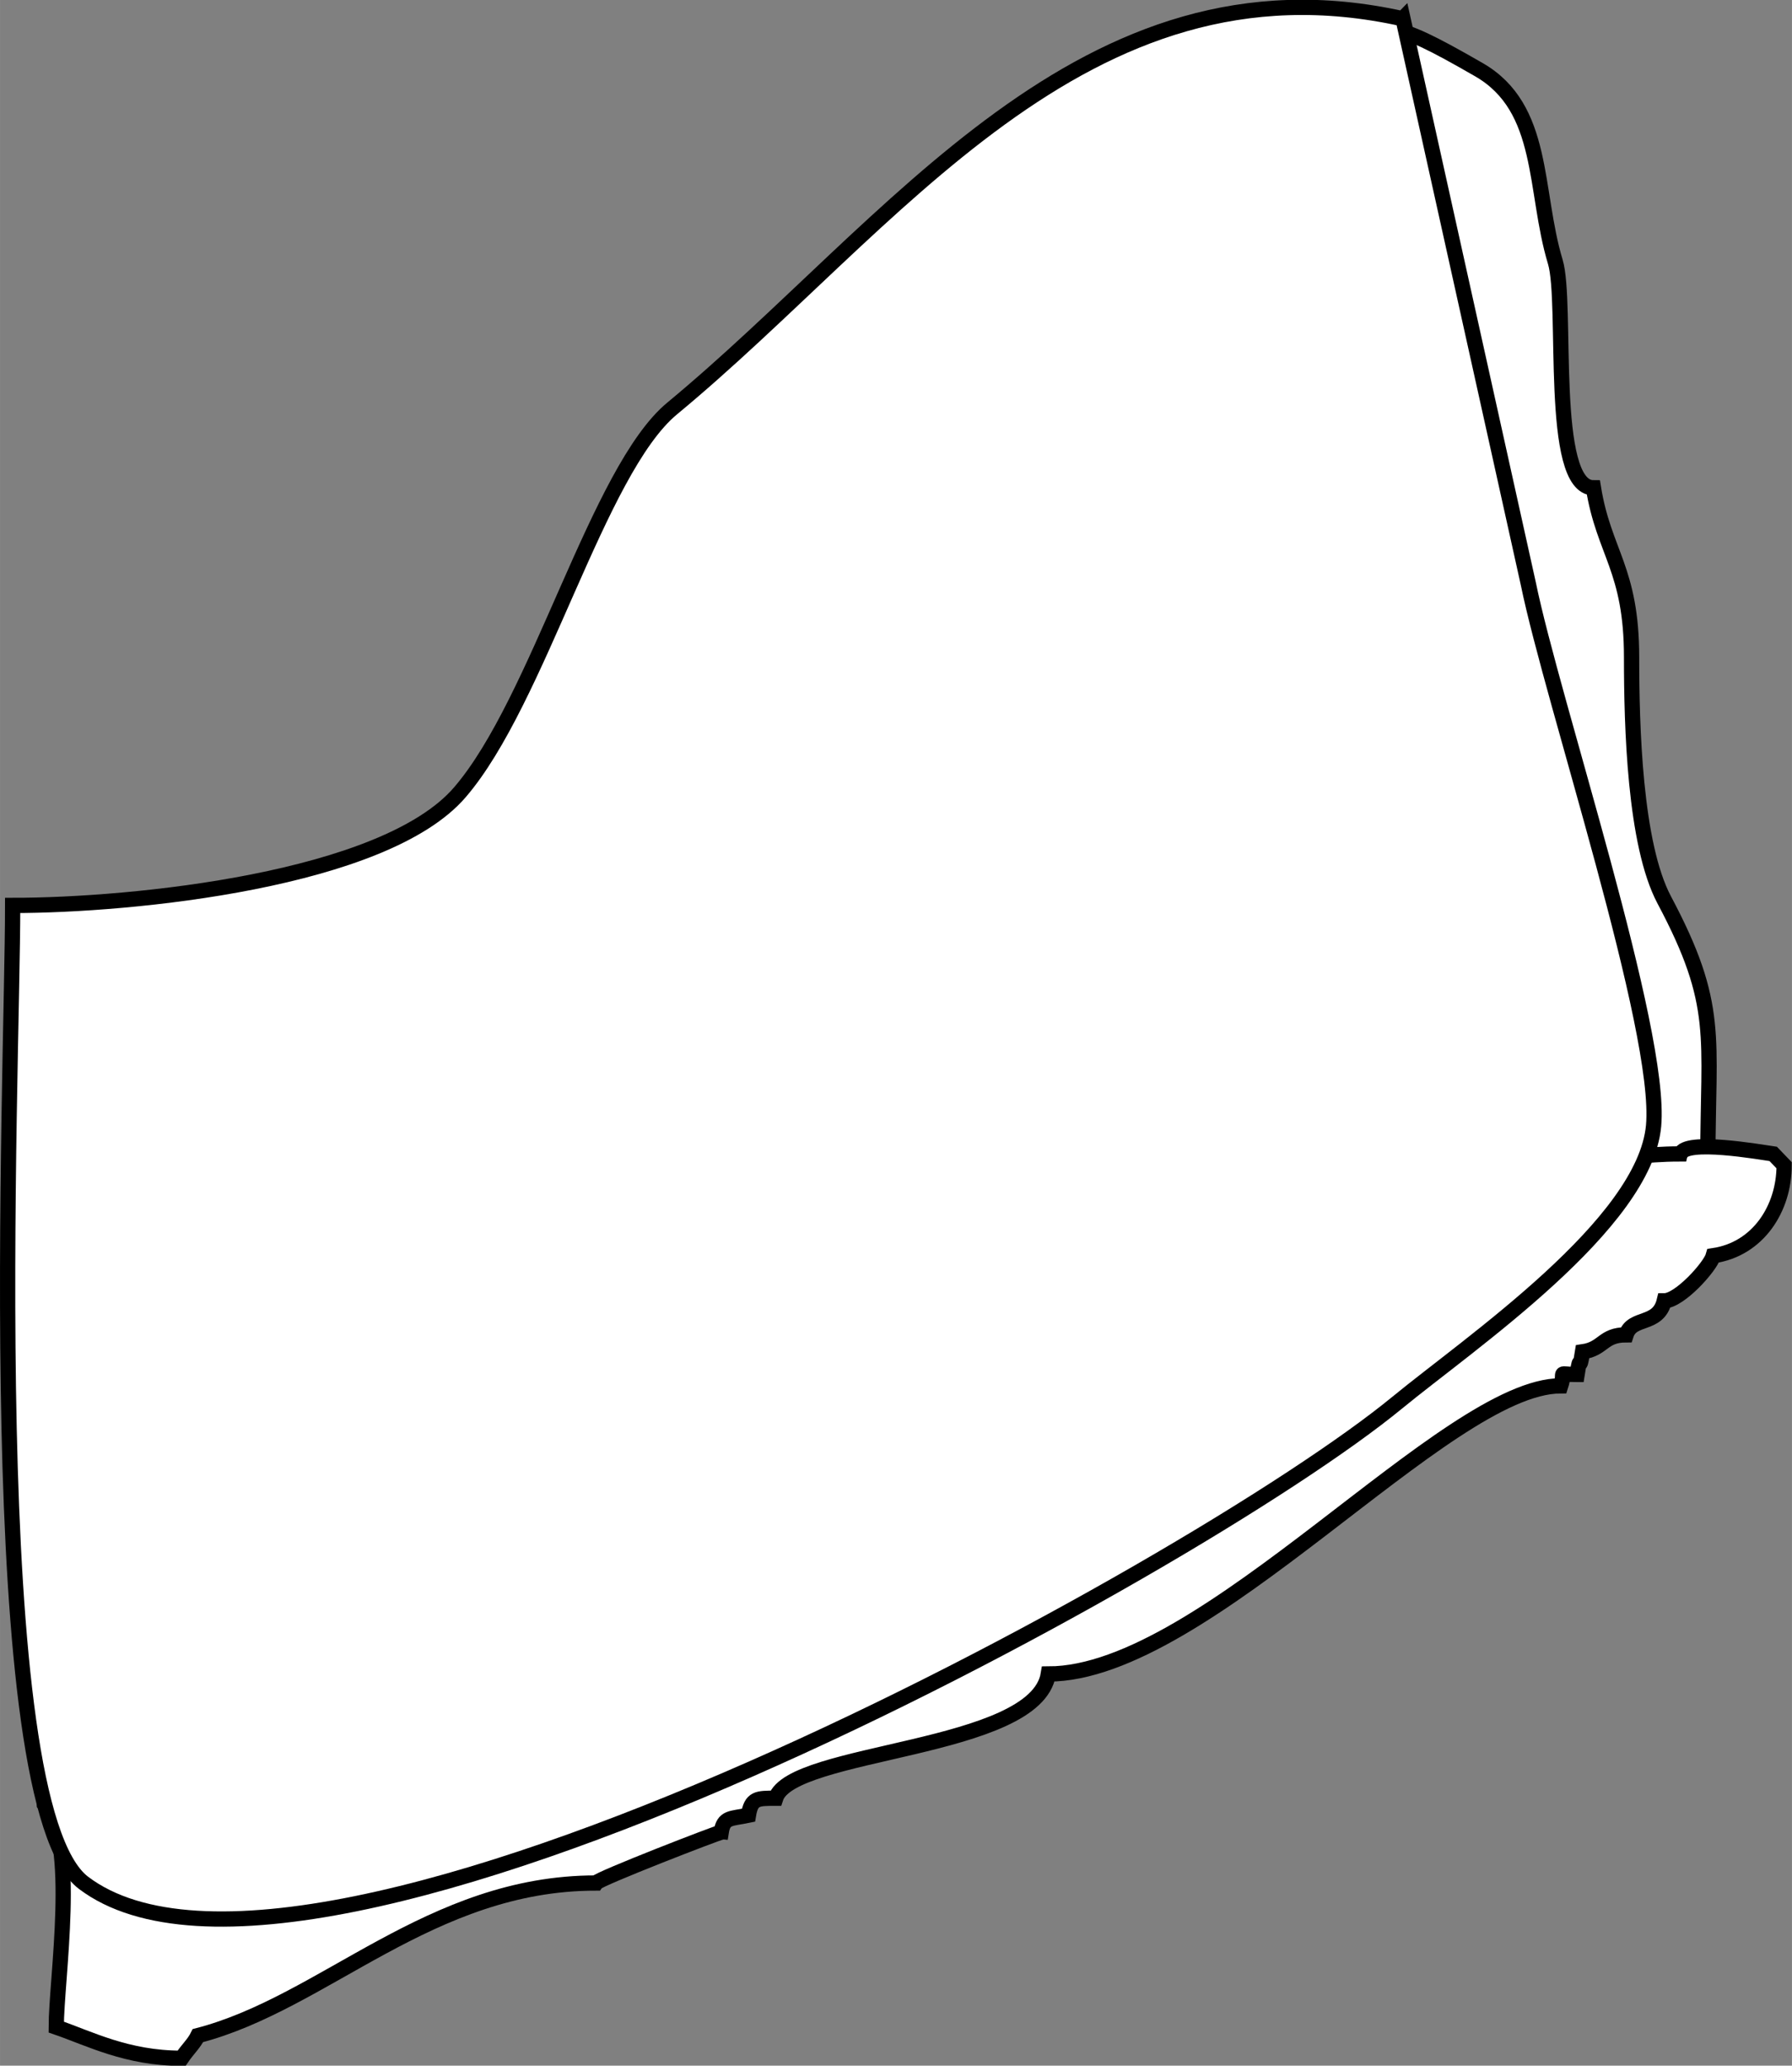<?xml version="1.0" encoding="UTF-8"?>
<!DOCTYPE svg PUBLIC "-//W3C//DTD SVG 1.1//EN" "http://www.w3.org/Graphics/SVG/1.1/DTD/svg11.dtd">
<!-- Creator: CorelDRAW -->
<svg xmlns="http://www.w3.org/2000/svg" xml:space="preserve" width="23.339mm" height="26.901mm" style="shape-rendering:geometricPrecision; text-rendering:geometricPrecision; image-rendering:optimizeQuality; fill-rule:evenodd; clip-rule:evenodd"
viewBox="0 0 8.222 9.477"
 xmlns:xlink="http://www.w3.org/1999/xlink">
 <rect x="0" y="0" width="8.222" height="9.477" fill="#808080" stroke="none"/>
 <defs>
  <style type="text/css">
   <![CDATA[
    .str0 {stroke:black;stroke-width:0.07}
    .fil0 {fill:white}
   ]]>
  </style>
 </defs>
 <g id="Livello_x0020_1">
  <g id="_215355216">
   <path id="_215355336" class="fil0 str0" d="M6.161 0.216c0.209,-0.1 0.193,-0.145 0.625,0.104 0.305,0.176 0.251,0.553 0.35,0.881 0.057,0.189 -0.032,1.037 0.175,1.037 0.048,0.298 0.175,0.373 0.175,0.777 0,0.317 0.014,0.858 0.15,1.114 0.258,0.485 0.2,0.623 0.2,1.192 -1.339,0.231 -2.101,-0.394 -2.101,-1.97 0,-0.624 0.075,-1.201 0.075,-1.814 0,-0.293 -0.047,-0.53 0.1,-0.752 0.073,-0.109 0.225,-0.444 0.25,-0.57z"/>
   <path id="_215355288" class="fil0 str0" d="M0.204 8.277c0.154,0.165 0.054,0.804 0.054,1.023 0.154,0.053 0.324,0.143 0.575,0.143 0.03,-0.044 0.057,-0.067 0.075,-0.104 0.581,-0.15 1.064,-0.7 1.826,-0.7 0.013,-0.02 0.563,-0.233 0.575,-0.233 0.011,-0.071 0.044,-0.061 0.125,-0.078 0.013,-0.079 0.041,-0.078 0.125,-0.078 0.072,-0.223 1.194,-0.216 1.251,-0.57 0.723,0 1.825,-1.322 2.351,-1.322 0.024,-0.073 -0.023,-0.052 0.075,-0.052 0.018,-0.114 0.007,0.01 0.025,-0.104 0.097,-0.014 0.092,-0.078 0.2,-0.078 0.028,-0.087 0.147,-0.039 0.175,-0.156 0.07,0 0.211,-0.156 0.225,-0.207 0.206,-0.03 0.325,-0.217 0.325,-0.415l-0.05 -0.052c-0.063,-0.009 -0.403,-0.069 -0.425,0 -0.178,0 -0.279,0.026 -0.45,0.026 -0.025,0.039 -1.943,0.466 -2.176,0.466 -0.724,0.812 -1.934,1.588 -2.976,1.762 -0.32,0.053 -0.725,0.301 -1,0.466 -0.201,0.121 -0.659,-0.558 -0.905,0.26z"/>
   <path id="_215355240" class="fil0 str0" d="M6.436 0.086c-1.468,-0.326 -2.337,0.948 -3.352,1.788 -0.342,0.283 -0.612,1.342 -0.975,1.762 -0.347,0.402 -1.497,0.518 -2.051,0.518 0,0.773 -0.152,4.122 0.325,4.484 1.041,0.788 5.097,-1.438 6.028,-2.203 0.332,-0.273 1.135,-0.818 1.176,-1.27 0.04,-0.438 -0.464,-1.945 -0.575,-2.488l-0.575 -2.592z"/>
  </g>
 </g>
</svg>
